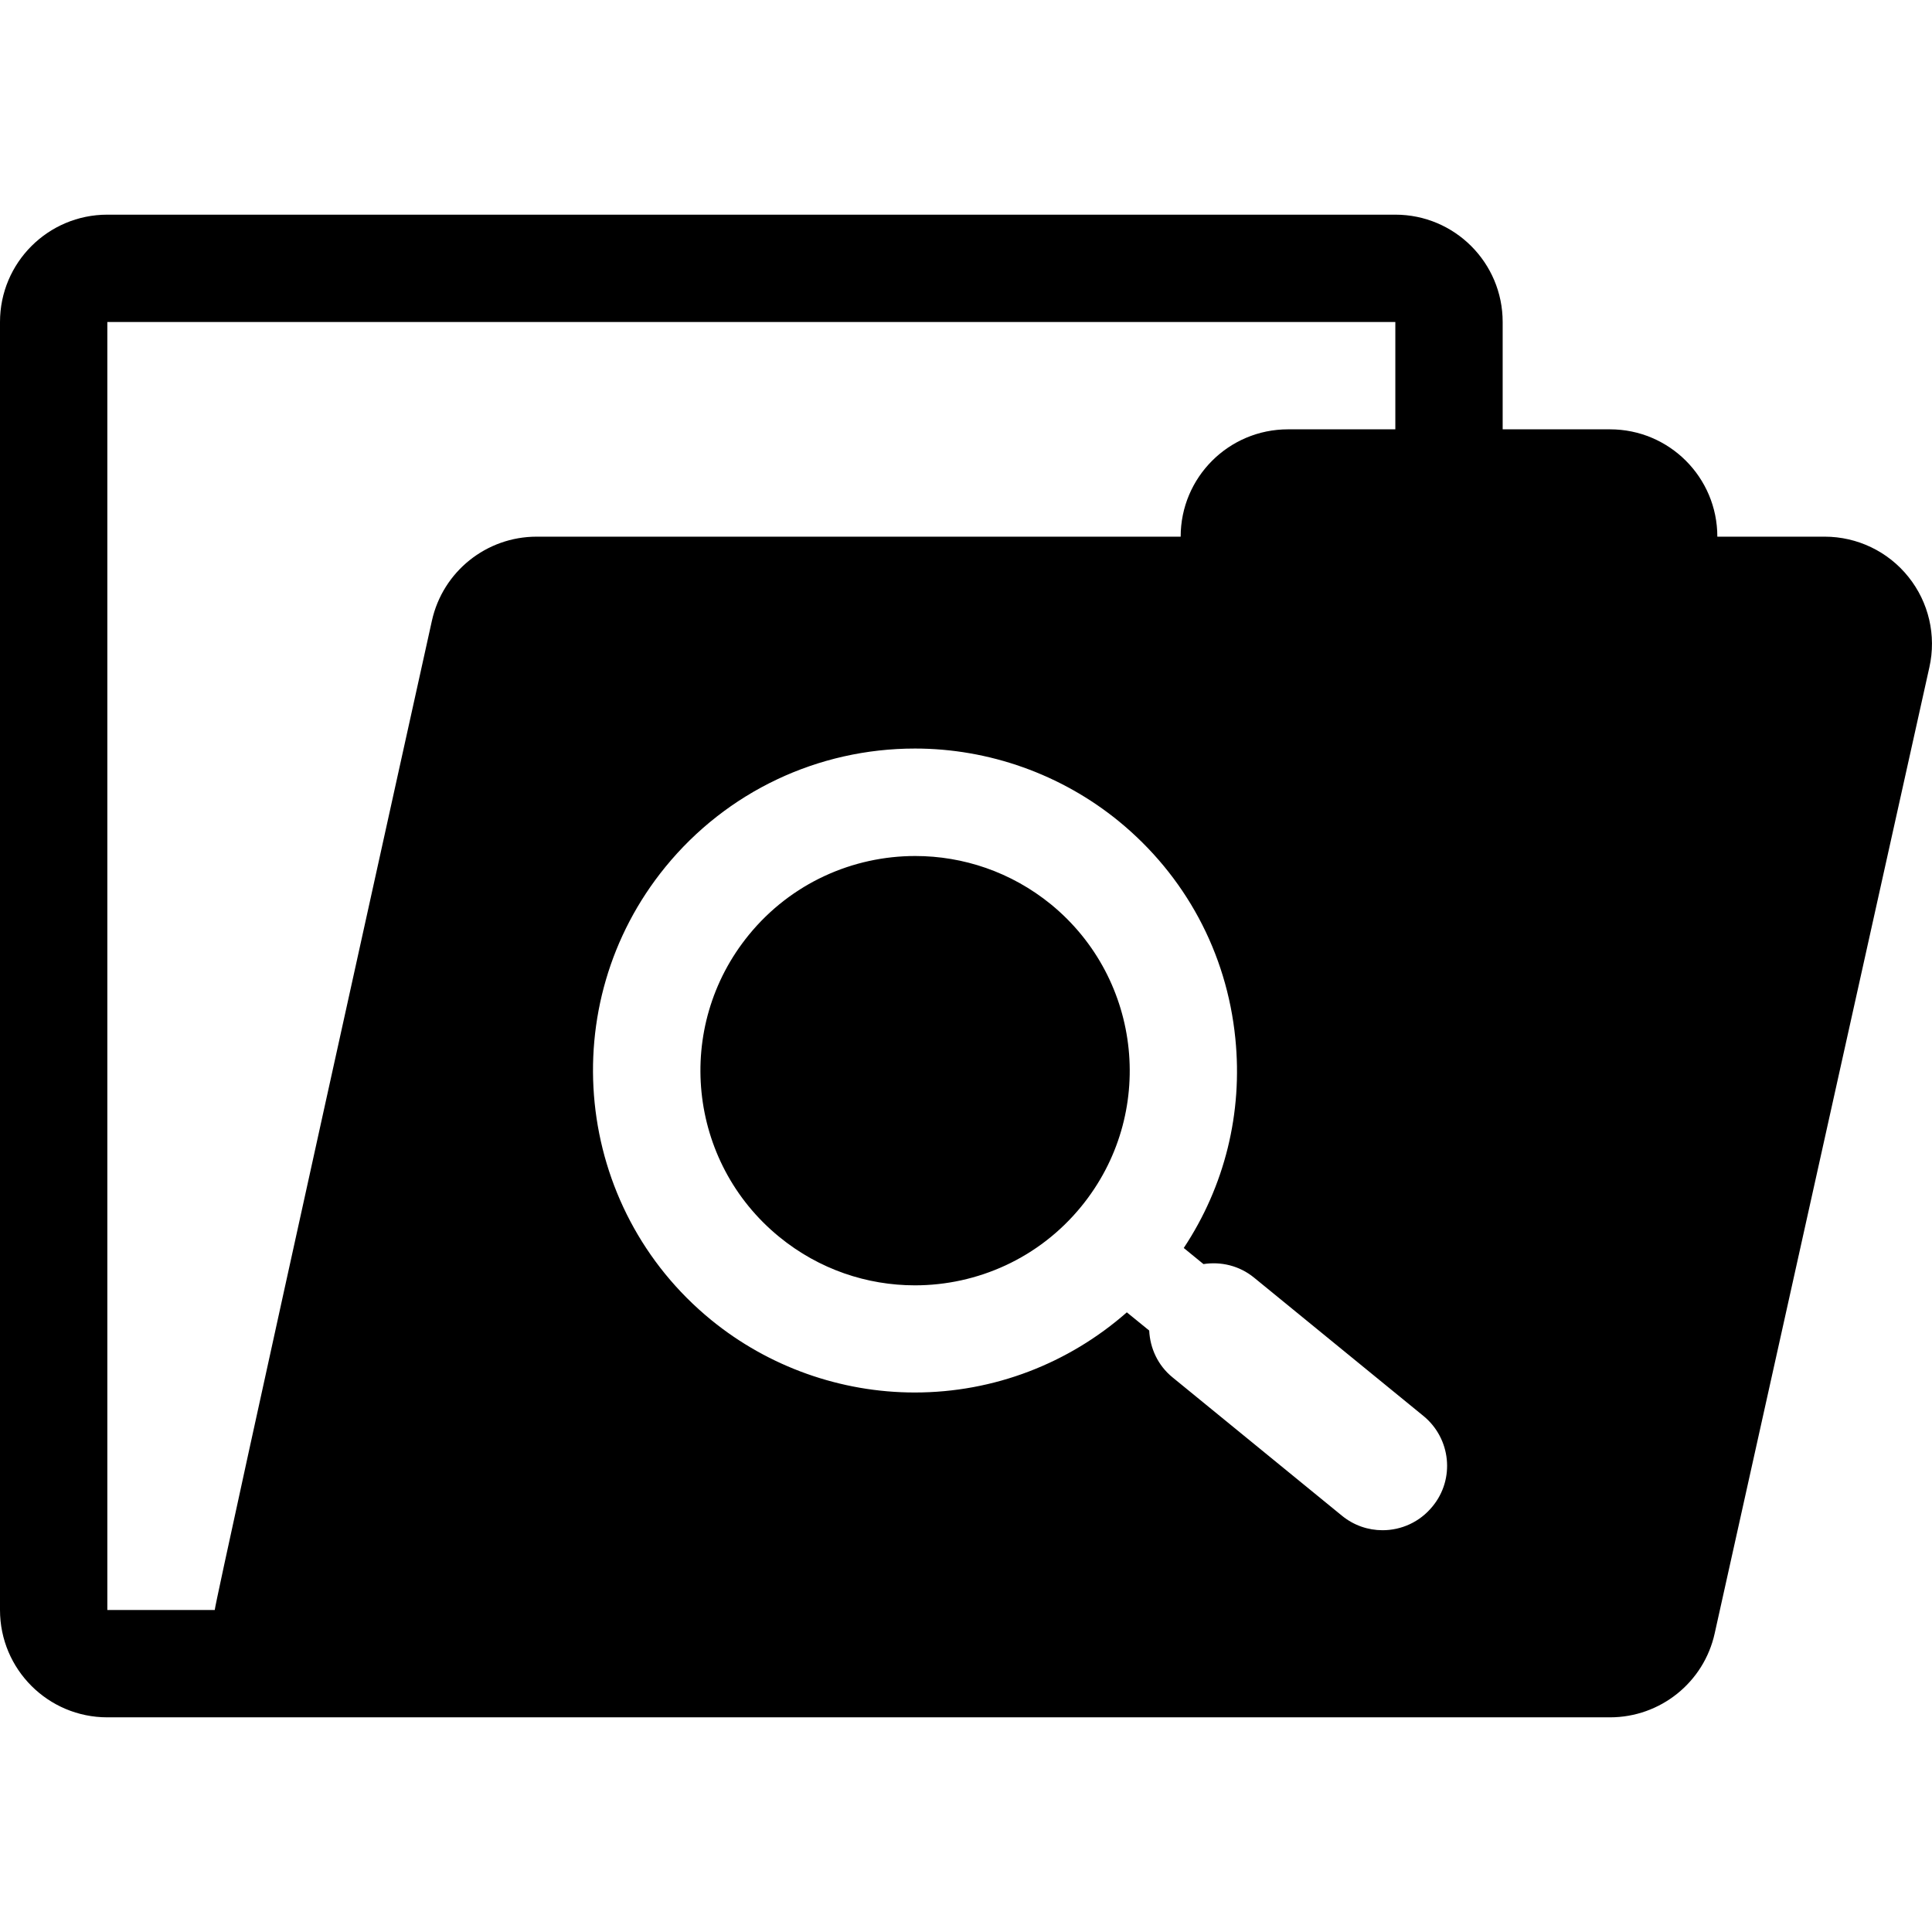 <?xml version="1.0" encoding="iso-8859-1"?>
<!-- Generator: Adobe Illustrator 16.0.0, SVG Export Plug-In . SVG Version: 6.00 Build 0)  -->
<!DOCTYPE svg PUBLIC "-//W3C//DTD SVG 1.1//EN" "http://www.w3.org/Graphics/SVG/1.1/DTD/svg11.dtd">
<svg version="1.1" id="Capa_1" xmlns="http://www.w3.org/2000/svg" xmlns:xlink="http://www.w3.org/1999/xlink" x="0px" y="0px"
	 width="45px" height="45px" viewBox="0 0 45 45" style="enable-background:new 0 0 45 45;" xml:space="preserve">
<g>
	<path d="M25.186,28.1c-0.987,1.211-2.427,1.838-3.875,1.838c-1.112,0-2.231-0.369-3.159-1.127c-2.139-1.746-2.457-4.896-0.71-7.036
		c0.988-1.21,2.426-1.837,3.876-1.837c1.112,0,2.231,0.369,3.162,1.127C26.613,22.812,26.934,25.961,25.186,28.1z M44.939,15.542
		l-5,22.5C39.688,39.186,38.671,40,37.5,40h-5h-25h-5C1.119,40,0,38.881,0,37.5v-30C0,6.119,1.119,5,2.5,5h30
		C33.881,5,35,6.119,35,7.5V10h2.5c1.381,0,2.5,1.119,2.5,2.5h2.5c0.758,0,1.477,0.344,1.95,0.936
		C44.925,14.027,45.105,14.802,44.939,15.542z M12.5,12.5h15c0-1.381,1.119-2.5,2.5-2.5h2.5V7.5h-30v30h2.502
		c0-0.182,5.058-23.042,5.058-23.042C10.313,13.314,11.328,12.5,12.5,12.5z M33.154,32.98l-3.945-3.222
		c-0.344-0.28-0.771-0.378-1.178-0.315l-0.459-0.375c0.953-1.438,1.378-3.146,1.201-4.885c-0.2-1.994-1.166-3.789-2.717-5.057
		c-1.336-1.09-3.021-1.691-4.743-1.691c-2.263,0-4.382,1.004-5.813,2.756c-2.616,3.205-2.138,7.938,1.065,10.554
		c1.335,1.09,3.019,1.689,4.741,1.689c1.843,0,3.583-0.675,4.94-1.867l0.521,0.424c0.02,0.408,0.199,0.81,0.543,1.09l3.944,3.221
		c0.279,0.229,0.614,0.34,0.948,0.34c0.436,0,0.865-0.188,1.163-0.553C33.893,34.45,33.796,33.505,33.154,32.98z"/>
</g>
<g>
</g>
<g>
</g>
<g>
</g>
<g>
</g>
<g>
</g>
<g>
</g>
<g>
</g>
<g>
</g>
<g>
</g>
<g>
</g>
<g>
</g>
<g>
</g>
<g>
</g>
<g>
</g>
<g>
</g>
</svg>
